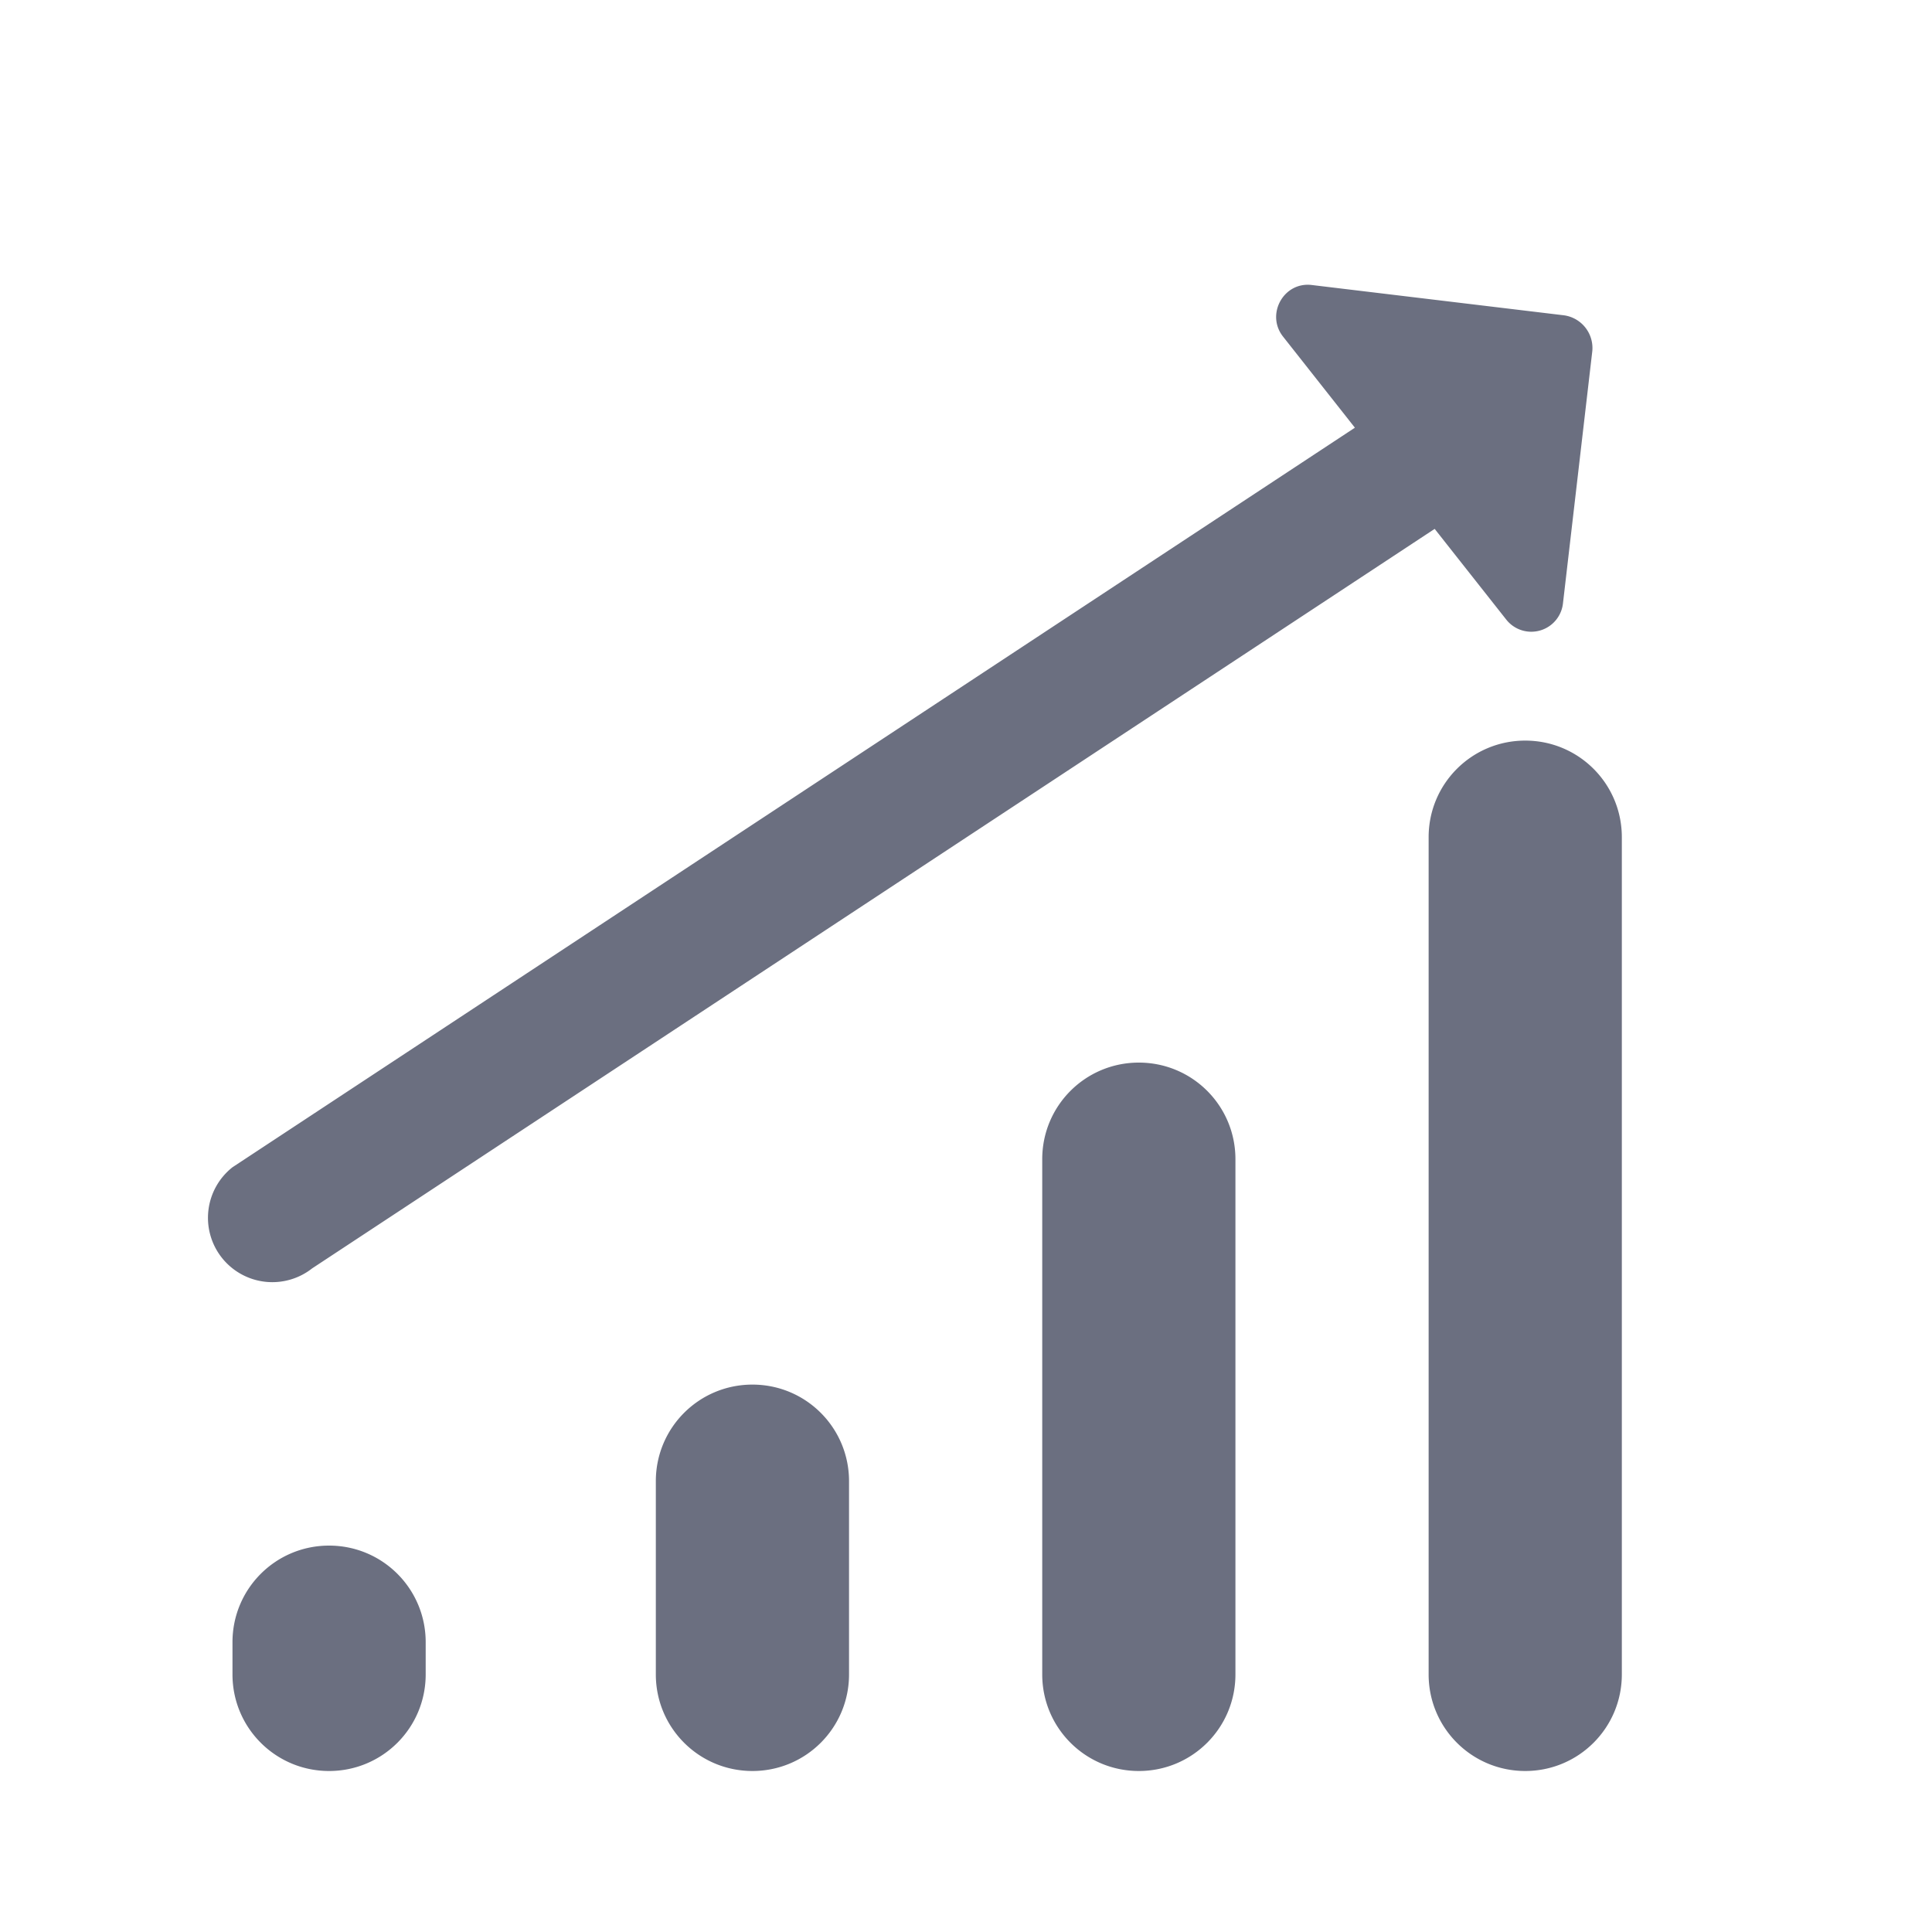 <svg xmlns="http://www.w3.org/2000/svg" width="24" height="24" fill="none"><path fill="#6B6F80" d="M18.947 9.2c.664 0 1.2.536 1.2 1.2v10.4c0 .664-.536 1.2-1.2 1.2s-1.2-.536-1.2-1.2V10.4c0-.664.536-1.2 1.2-1.2m-9.6 8c.664 0 1.2.536 1.2 1.2v2.4c0 .664-.536 1.2-1.2 1.2s-1.2-.536-1.2-1.2v-2.4c0-.664.536-1.2 1.2-1.2m4.8-4c.664 0 1.2.536 1.2 1.2v6.4c0 .664-.536 1.2-1.2 1.2s-1.2-.536-1.2-1.2v-6.4c0-.664.536-1.2 1.2-1.2M5.288 20.4c0-.664-.536-1.2-1.2-1.2s-1.2.536-1.2 1.2v.4c0 .664.536 1.2 1.2 1.2s1.2-.536 1.2-1.2zM16.831 5.313 2.888 14.5a.8.8 0 0 0-.133 1.123.8.8 0 0 0 1.123.133L17.822 6.57l.887 1.124a.396.396 0 0 0 .707-.201l.364-3.13a.41.41 0 0 0-.351-.446L16.3 3.541c-.354-.047-.58.365-.361.641z"/></svg>